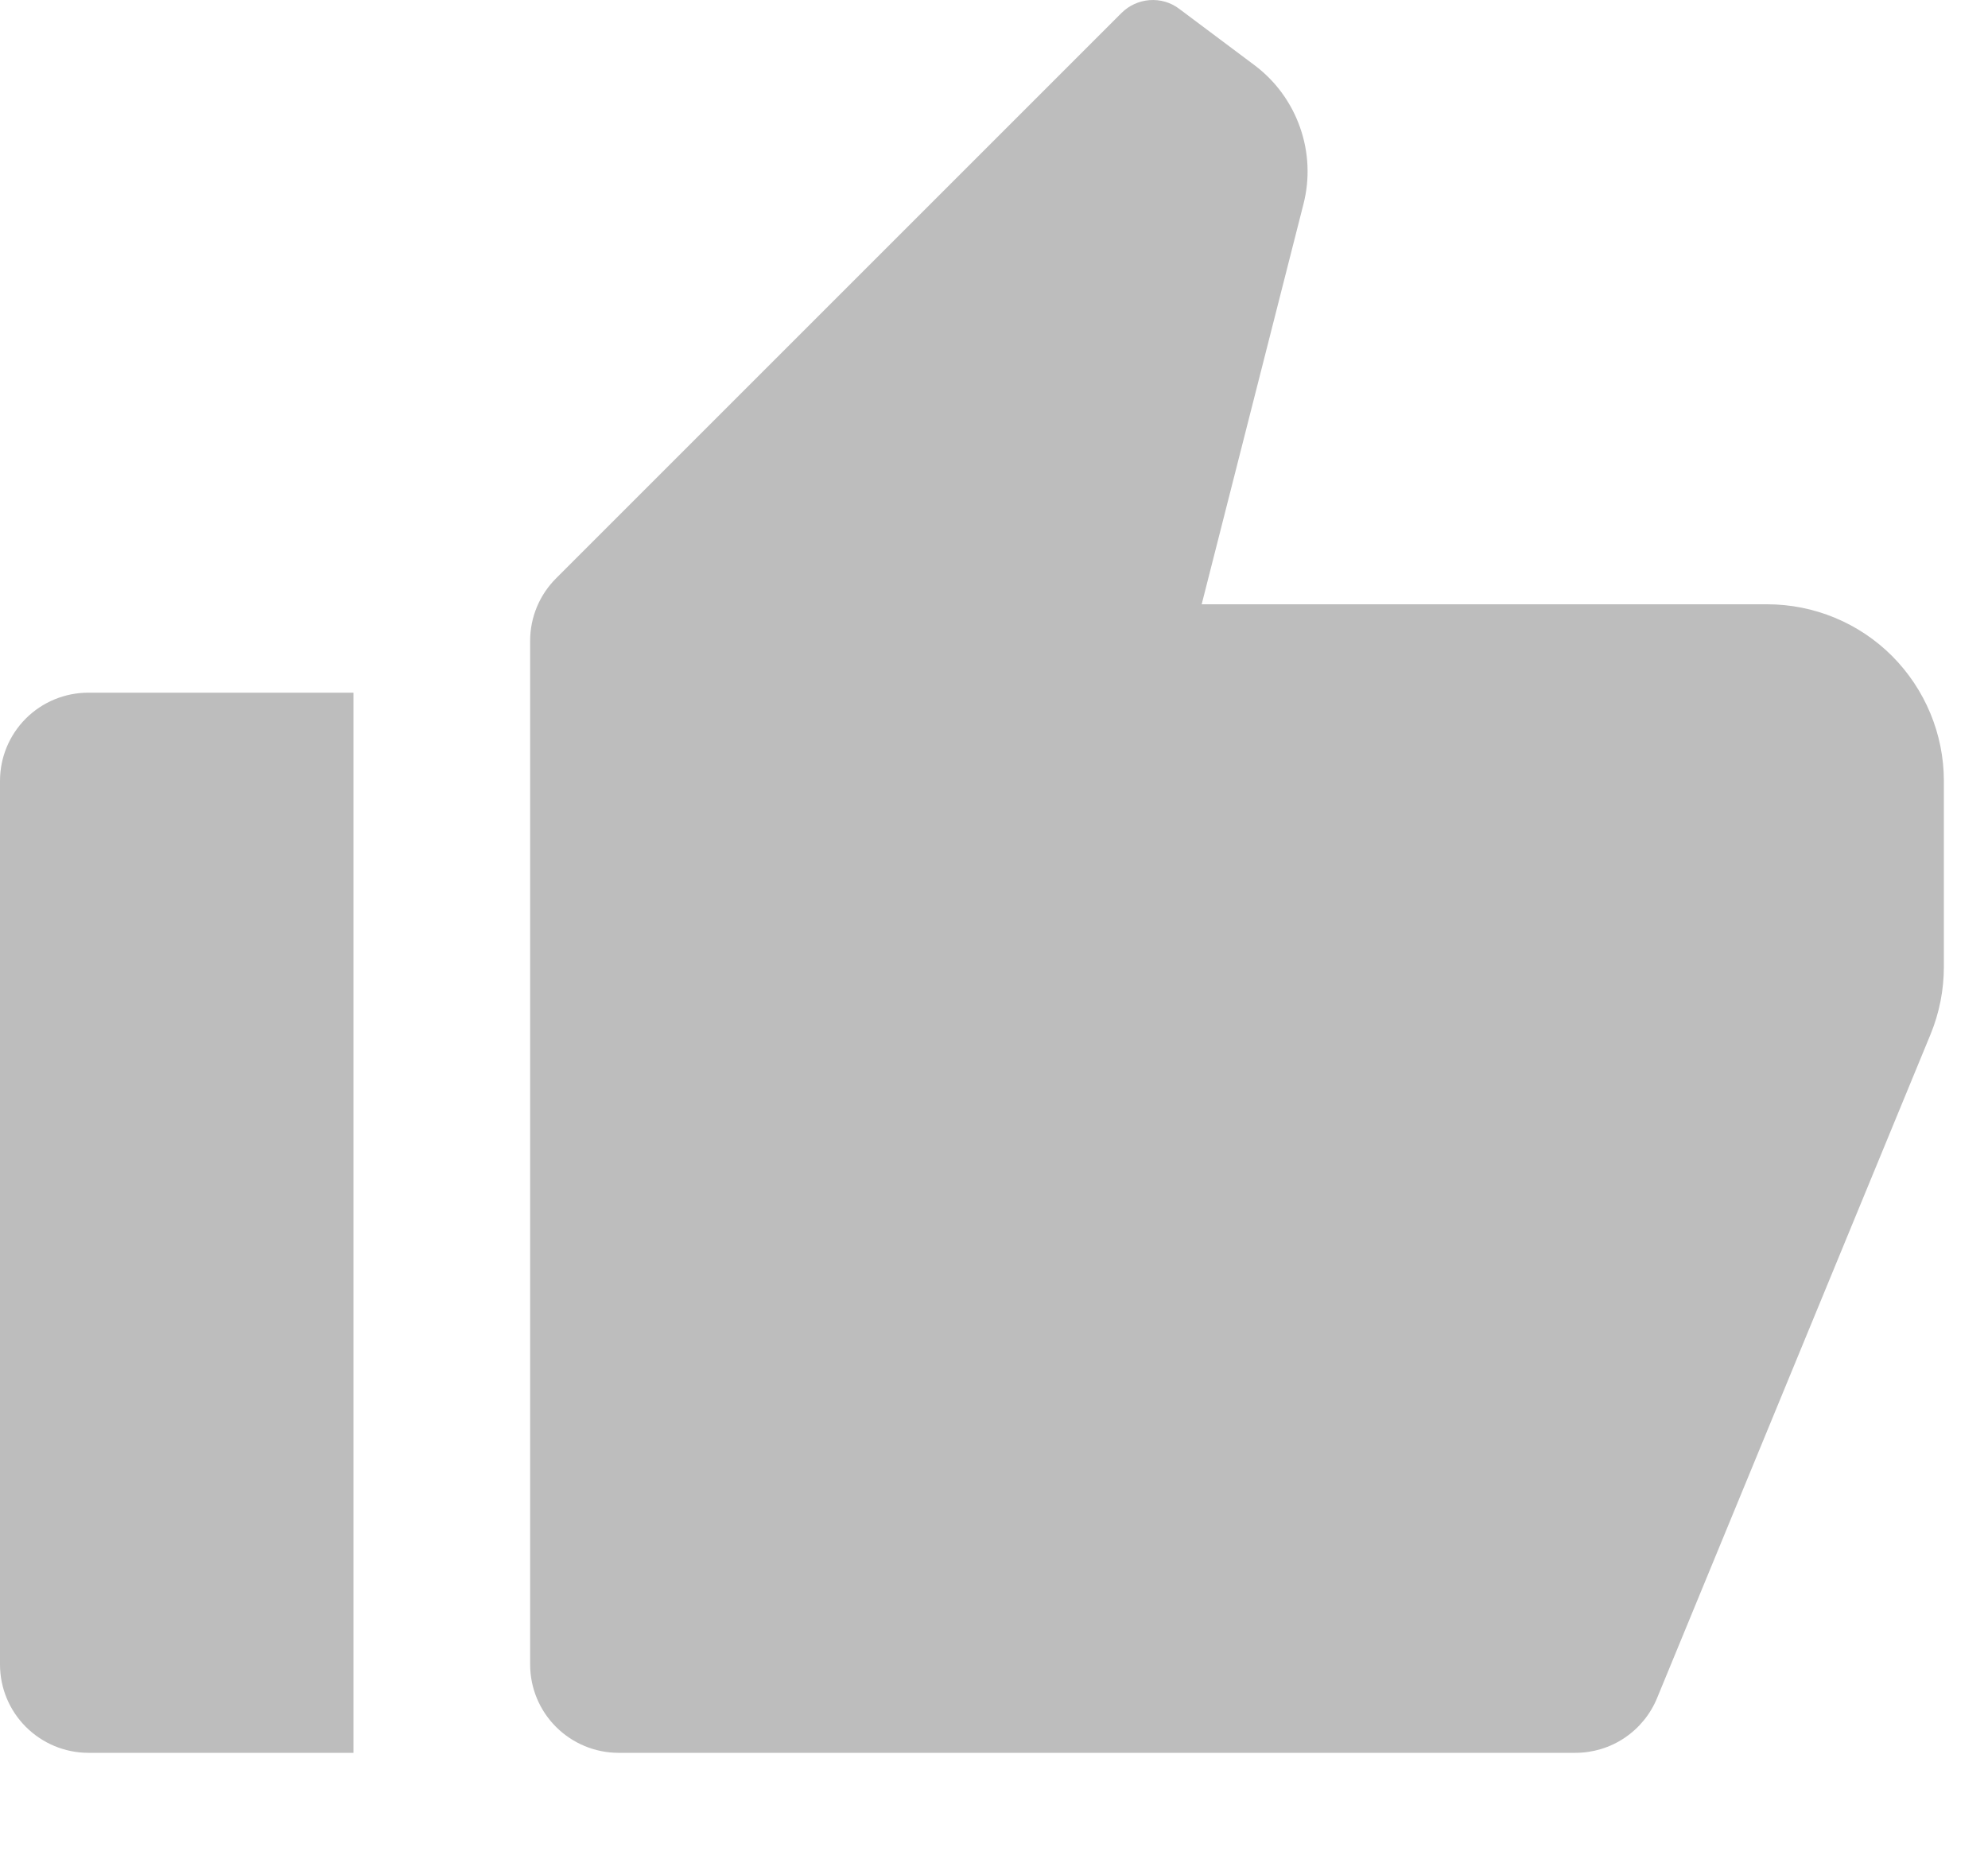 <svg width="15" height="14" viewBox="0 0 15 14" fill="none" xmlns="http://www.w3.org/2000/svg">
<path d="M0.667 5.227H2.667V13.227H0.667C0.49 13.227 0.32 13.156 0.195 13.031C0.07 12.906 0 12.737 0 12.56V5.893C0 5.716 0.07 5.547 0.195 5.422C0.32 5.297 0.49 5.227 0.667 5.227ZM4.195 4.365L8.462 0.098C8.519 0.041 8.594 0.007 8.674 0.001C8.754 -0.005 8.834 0.018 8.898 0.067L9.467 0.493C9.625 0.612 9.744 0.775 9.809 0.961C9.875 1.147 9.884 1.349 9.835 1.54L9.067 4.56H13.333C13.687 4.56 14.026 4.7 14.276 4.95C14.526 5.201 14.667 5.54 14.667 5.893V7.296C14.667 7.47 14.633 7.643 14.567 7.804L12.503 12.814C12.453 12.936 12.367 13.041 12.258 13.114C12.148 13.188 12.019 13.227 11.887 13.227H4.667C4.49 13.227 4.32 13.156 4.195 13.031C4.07 12.906 4 12.737 4 12.56V4.836C4 4.659 4.07 4.49 4.195 4.365Z" fill="#BDBDBD"/>
</svg>
